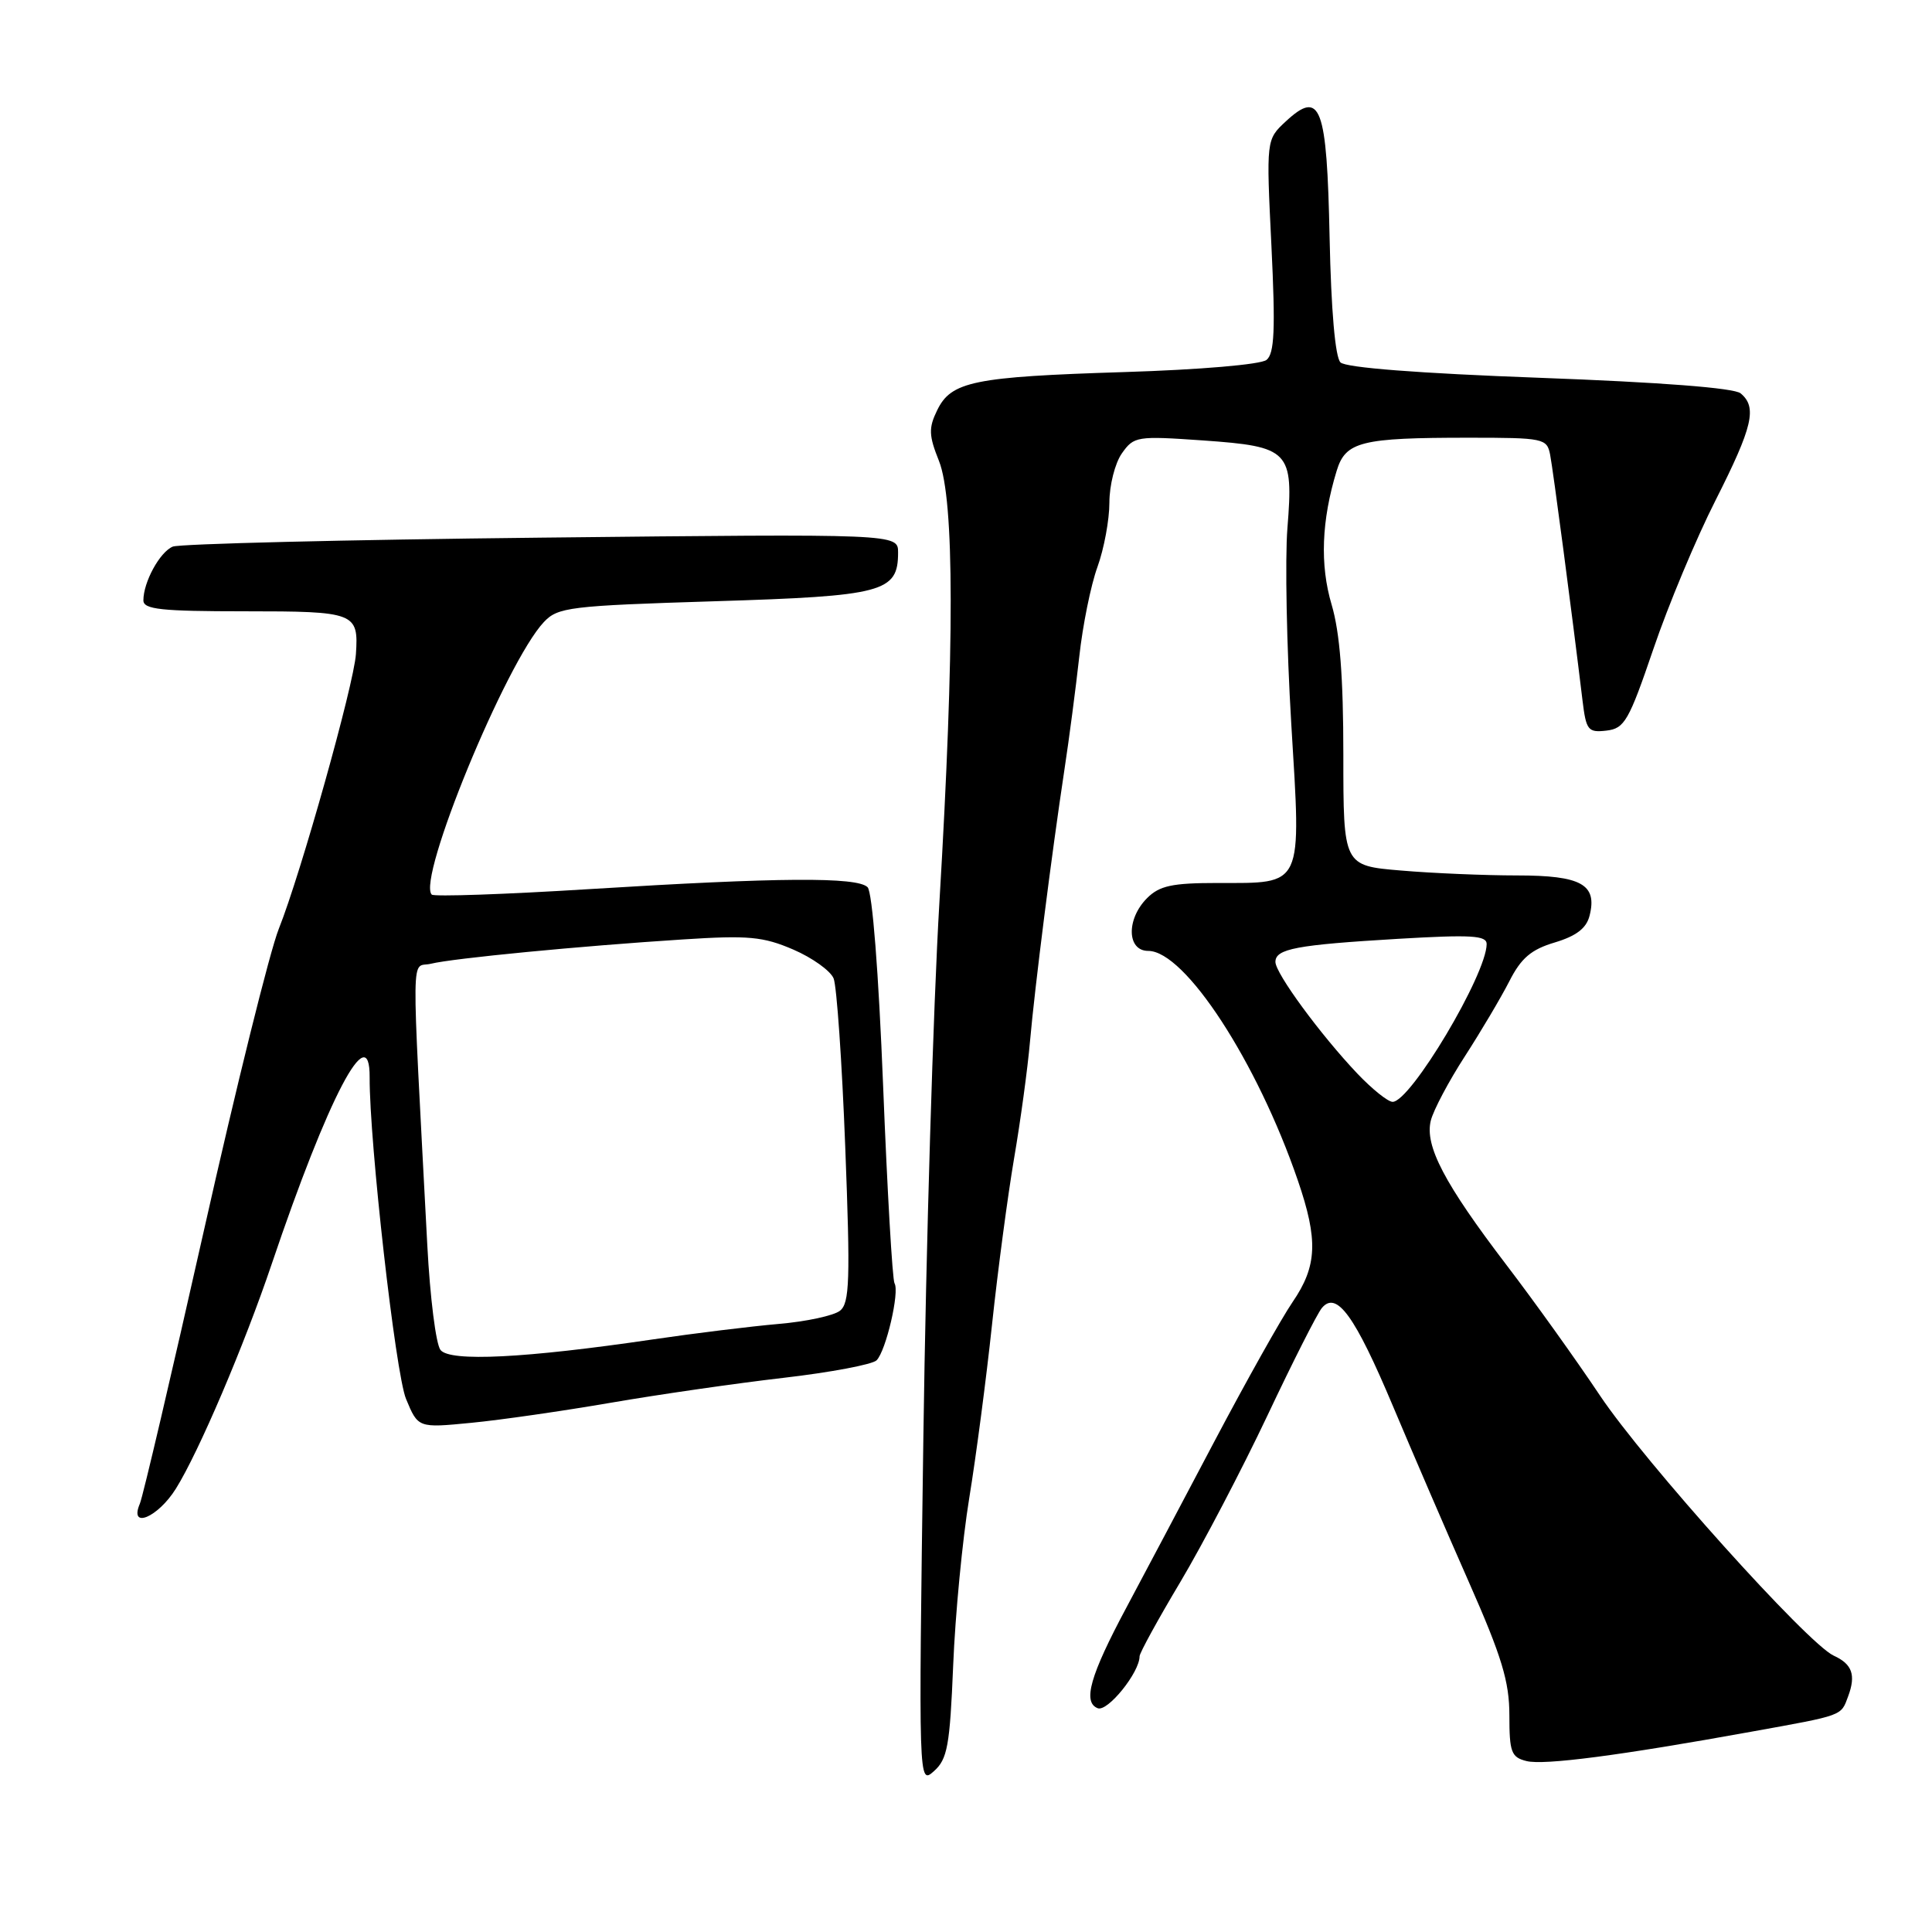 <?xml version="1.0" encoding="UTF-8" standalone="no"?>
<!DOCTYPE svg PUBLIC "-//W3C//DTD SVG 1.1//EN" "http://www.w3.org/Graphics/SVG/1.1/DTD/svg11.dtd" >
<svg xmlns="http://www.w3.org/2000/svg" xmlns:xlink="http://www.w3.org/1999/xlink" version="1.1" viewBox="0 0 256 256">
 <g >
 <path fill="currentColor"
d=" M 126.30 220.69 C 126.57 213.98 127.53 204.00 128.43 198.50 C 129.33 193.00 130.69 182.65 131.45 175.50 C 132.21 168.35 133.53 158.45 134.37 153.50 C 135.22 148.55 136.17 141.57 136.48 138.00 C 137.13 130.67 139.34 113.25 141.04 102.00 C 141.67 97.88 142.55 91.12 143.01 87.00 C 143.46 82.88 144.54 77.53 145.42 75.12 C 146.29 72.72 147.00 68.88 147.00 66.60 C 147.00 64.31 147.74 61.38 148.65 60.08 C 150.25 57.81 150.63 57.75 159.40 58.36 C 170.89 59.17 171.41 59.71 170.59 69.98 C 170.26 74.09 170.49 85.76 171.10 95.91 C 172.43 117.77 172.79 117.00 161.31 117.00 C 155.33 117.00 153.64 117.36 152.00 119.00 C 149.22 121.78 149.31 126.00 152.15 126.00 C 157.01 126.00 166.58 140.69 171.97 156.41 C 174.68 164.31 174.54 167.75 171.28 172.52 C 169.78 174.71 165.12 183.03 160.91 191.00 C 156.71 198.97 151.46 208.88 149.26 213.00 C 144.44 222.01 143.43 225.57 145.46 226.35 C 146.77 226.85 151.00 221.61 151.00 219.47 C 151.00 219.03 153.44 214.58 156.42 209.59 C 159.39 204.59 164.57 194.69 167.93 187.59 C 171.28 180.49 174.53 174.07 175.15 173.32 C 177.10 170.97 179.54 174.35 184.59 186.36 C 187.17 192.49 191.69 202.97 194.64 209.65 C 199.00 219.52 200.00 222.83 200.00 227.29 C 200.00 232.17 200.25 232.85 202.27 233.35 C 204.56 233.93 214.62 232.62 232.00 229.47 C 244.37 227.24 243.91 227.40 244.89 224.77 C 245.94 221.94 245.43 220.50 242.97 219.38 C 239.53 217.80 217.89 193.72 212.00 184.91 C 208.84 180.18 203.28 172.41 199.64 167.65 C 191.38 156.82 188.76 151.82 189.59 148.48 C 189.94 147.09 191.97 143.26 194.10 139.97 C 196.23 136.67 198.88 132.20 199.99 130.03 C 201.55 126.95 202.89 125.81 206.02 124.88 C 208.88 124.02 210.22 122.99 210.63 121.32 C 211.67 117.19 209.53 116.00 201.03 116.00 C 196.78 116.00 189.86 115.71 185.65 115.35 C 178.00 114.71 178.00 114.71 178.00 100.03 C 178.00 89.68 177.54 83.82 176.45 80.13 C 174.88 74.85 175.10 68.97 177.12 62.37 C 178.30 58.51 180.34 58.00 194.61 58.00 C 204.55 58.00 204.98 58.09 205.40 60.25 C 205.79 62.24 208.27 81.03 209.69 92.81 C 210.17 96.77 210.42 97.09 212.86 96.81 C 215.26 96.53 215.83 95.53 219.08 86.00 C 221.04 80.22 224.75 71.35 227.33 66.27 C 232.25 56.54 232.86 53.96 230.64 52.12 C 229.78 51.40 219.98 50.65 204.01 50.06 C 187.99 49.47 178.32 48.72 177.62 48.02 C 176.92 47.33 176.38 41.09 176.18 31.52 C 175.82 13.98 174.99 11.80 170.36 16.10 C 167.78 18.50 167.78 18.50 168.47 32.57 C 169.01 43.68 168.87 46.85 167.82 47.69 C 167.07 48.30 158.99 48.99 149.00 49.30 C 128.99 49.93 126.03 50.53 124.17 54.38 C 123.03 56.72 123.07 57.71 124.42 61.08 C 126.47 66.23 126.49 85.65 124.48 119.50 C 123.66 133.25 122.70 165.20 122.35 190.50 C 121.71 236.50 121.71 236.50 123.75 234.69 C 125.54 233.10 125.86 231.34 126.30 220.69 Z  M 23.31 197.25 C 26.33 192.42 32.36 178.28 36.01 167.47 C 43.50 145.32 49.03 134.78 48.98 142.75 C 48.94 151.29 52.41 182.01 53.80 185.36 C 55.40 189.22 55.40 189.22 62.45 188.53 C 66.33 188.16 74.67 186.95 81.00 185.86 C 87.33 184.77 97.59 183.29 103.82 182.57 C 110.05 181.85 115.60 180.80 116.15 180.25 C 117.40 179.00 119.22 171.17 118.53 170.05 C 118.25 169.59 117.57 157.83 117.02 143.92 C 116.42 128.85 115.59 118.19 114.96 117.56 C 113.58 116.18 103.26 116.25 78.12 117.81 C 66.91 118.51 57.50 118.83 57.21 118.54 C 55.21 116.54 67.04 87.78 72.06 82.43 C 73.92 80.46 75.41 80.27 94.68 79.67 C 117.07 78.98 119.00 78.47 119.00 73.21 C 119.00 70.73 119.00 70.73 71.75 71.24 C 45.76 71.52 23.77 72.06 22.89 72.43 C 21.17 73.15 19.00 77.13 19.00 79.55 C 19.00 80.75 21.35 81.00 32.44 81.00 C 47.09 81.00 47.53 81.17 47.16 86.68 C 46.89 90.72 39.86 115.77 36.94 123.08 C 35.75 126.06 31.29 144.03 27.03 163.00 C 22.76 181.97 18.94 198.29 18.53 199.25 C 17.07 202.69 20.93 201.07 23.31 197.25 Z  M 179.85 142.25 C 174.95 137.08 169.00 128.97 169.00 127.46 C 169.00 125.72 171.77 125.20 185.25 124.40 C 194.98 123.83 197.00 123.95 196.99 125.10 C 196.96 129.14 186.91 146.00 184.53 146.00 C 183.91 146.00 181.81 144.31 179.85 142.25 Z  M 58.37 178.88 C 57.76 178.12 56.98 171.88 56.62 165.00 C 54.48 124.17 54.43 128.36 57.10 127.70 C 60.02 126.98 76.89 125.35 90.50 124.48 C 99.17 123.92 101.11 124.10 105.11 125.82 C 107.64 126.91 110.05 128.64 110.46 129.65 C 110.87 130.67 111.57 140.72 112.00 152.00 C 112.68 169.64 112.58 172.67 111.30 173.68 C 110.48 174.33 106.81 175.12 103.15 175.43 C 99.49 175.75 92.00 176.67 86.50 177.48 C 69.58 179.97 59.63 180.47 58.37 178.88 Z "/>
</g>
</svg>